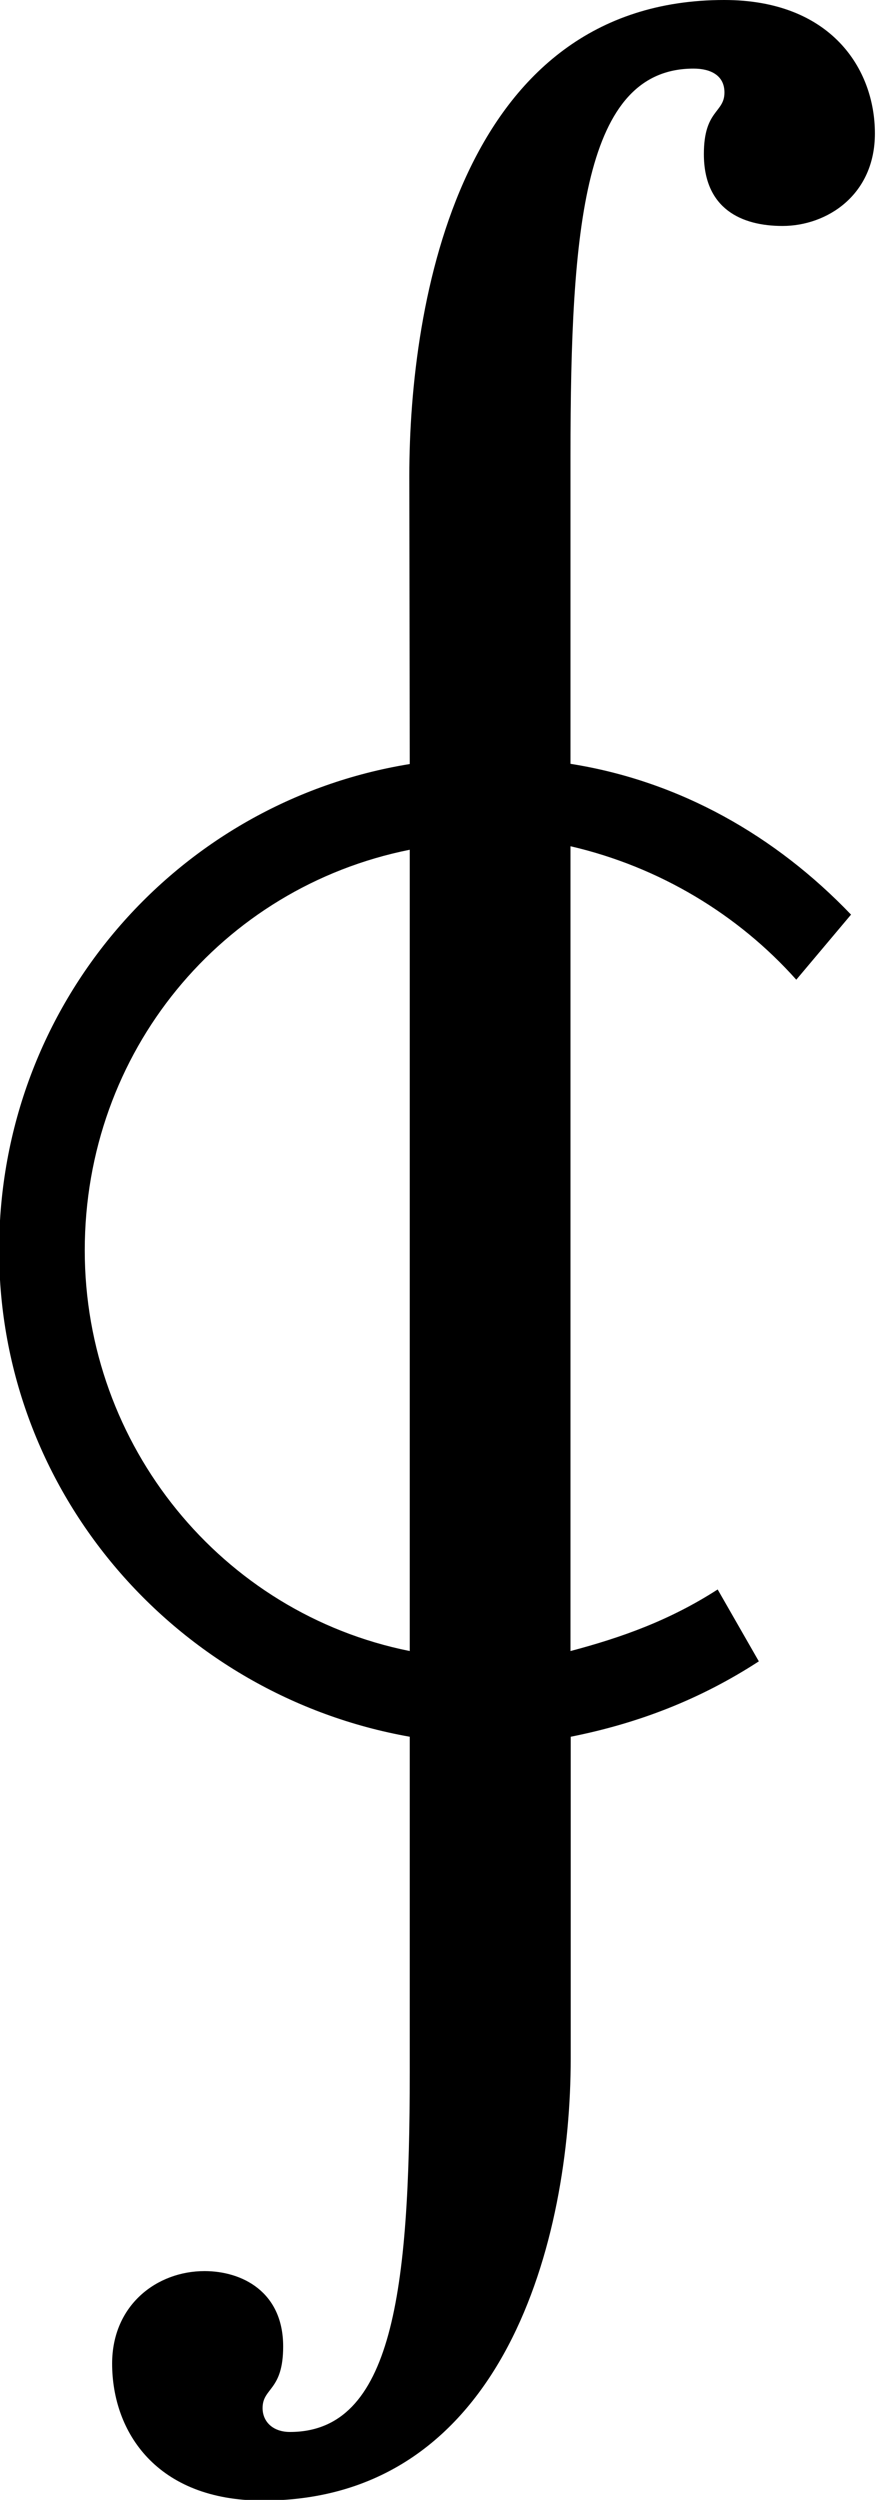 <?xml version="1.0" encoding="UTF-8"?>
<svg fill="#000000" version="1.1" viewBox="0 0 4 11.406" xmlns="http://www.w3.org/2000/svg" xmlns:xlink="http://www.w3.org/1999/xlink">
<defs>
<g id="a">
<path d="m2.219-4.609c-1.062 0.172-1.875 1.094-1.875 2.219 0 1.109 0.812 2.031 1.875 2.219v1.531c0 1-0.078 1.641-0.547 1.641-0.078 0-0.125-0.047-0.125-0.109 0-0.094 0.094-0.078 0.094-0.281 0-0.25-0.188-0.344-0.359-0.344-0.219 0-0.422 0.156-0.422 0.422 0 0.312 0.203 0.625 0.688 0.625 1.109 0 1.406-1.203 1.406-2.016v-1.469c0.312-0.062 0.594-0.172 0.859-0.344l-0.188-0.328c-0.219 0.141-0.438 0.219-0.672 0.281v-3.672c0.406 0.094 0.766 0.312 1.031 0.609l0.25-0.297c-0.344-0.359-0.781-0.609-1.281-0.688v-1.406c0-1.047 0.062-1.766 0.562-1.766 0.078 0 0.141 0.031 0.141 0.109 0 0.094-0.094 0.078-0.094 0.281 0 0.25 0.172 0.328 0.359 0.328 0.203 0 0.422-0.141 0.422-0.422 0-0.297-0.203-0.609-0.688-0.609-1.203 0-1.438 1.375-1.438 2.172zm0 4.047c-0.859-0.172-1.484-0.938-1.484-1.828 0-0.906 0.625-1.656 1.484-1.828z"/>
</g>
</defs>
<g transform="translate(-149.06 -126.63)">
<use x="148.712" y="134.725" xlink:href="#a"/>
</g>
</svg>
